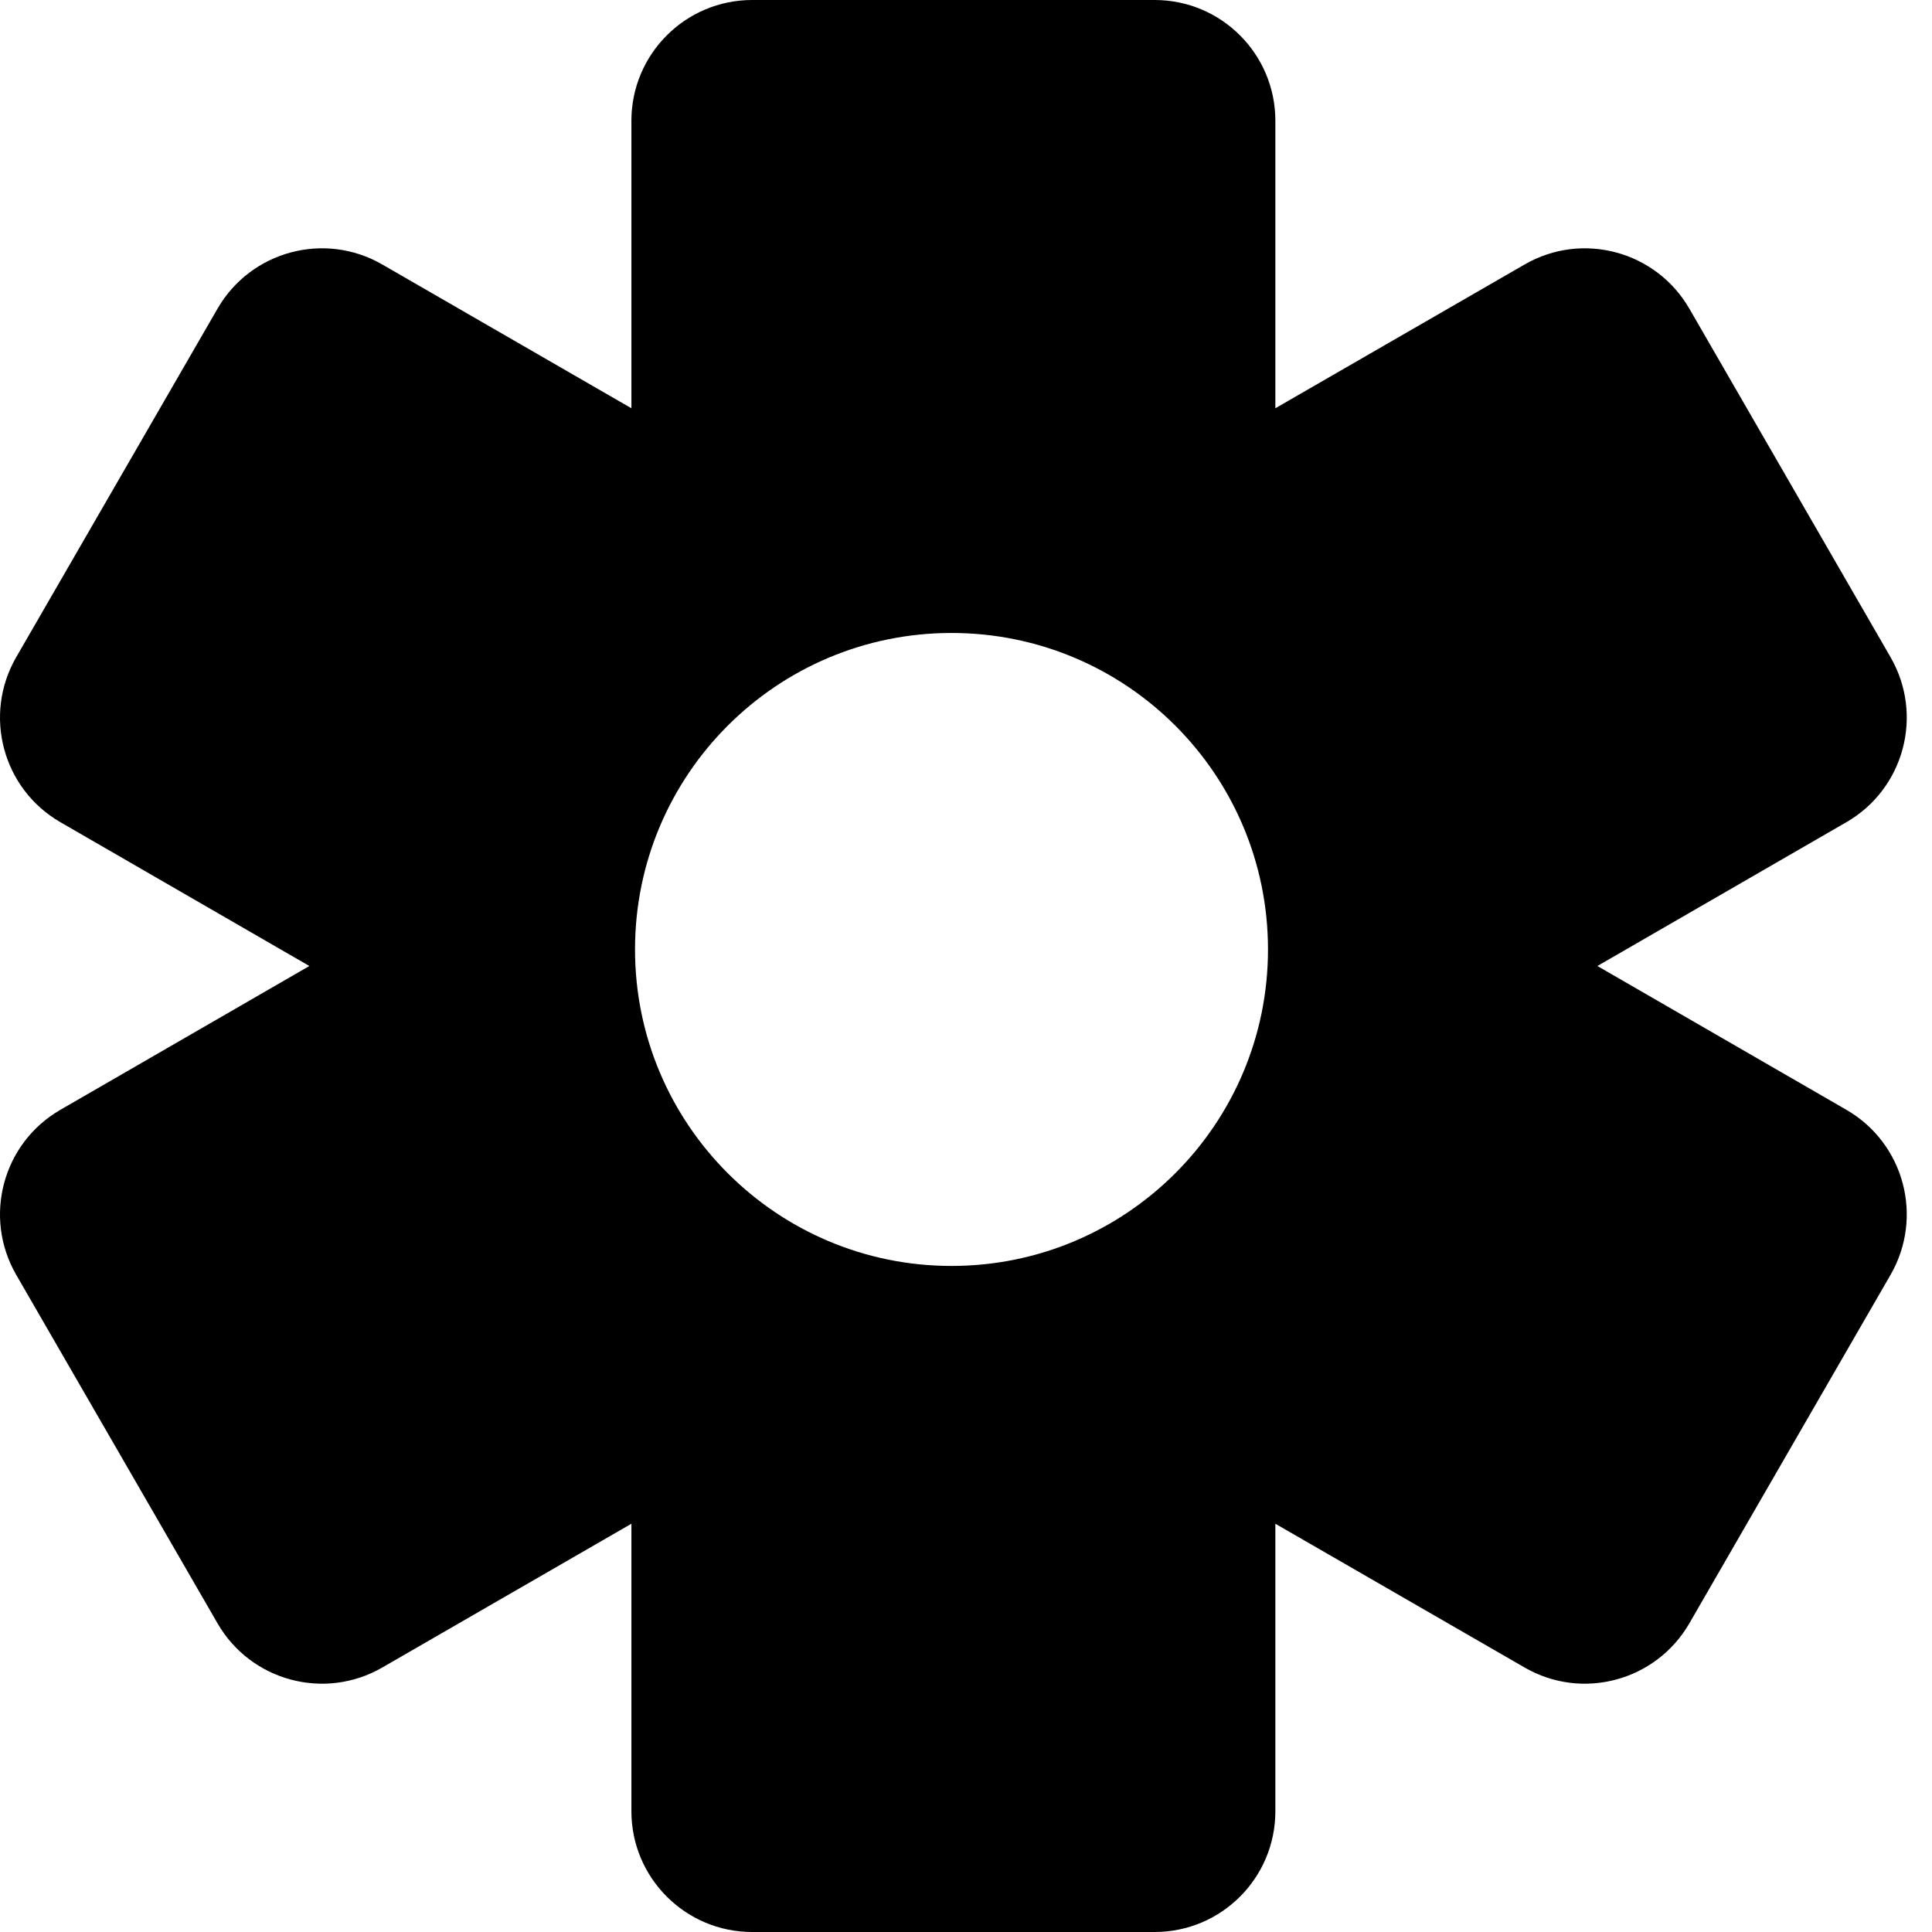 <?xml version="1.0" encoding="UTF-8"?>
<svg viewBox="0 0 16 16">
    <path
        d="M5.229,3.381 L5.229,1 C5.229,0.448 5.677,-3.42636147e-16 6.229,-4.4408921e-16 L9.562,-2.22044605e-16 C10.115,-3.23497668e-16 10.562,0.448 10.562,1 L10.562,3.381 L12.625,2.191 C13.103,1.914 13.714,2.078 13.991,2.557 L15.657,5.443 C15.933,5.922 15.769,6.533 15.291,6.809 L13.229,8 L15.291,9.191 C15.769,9.467 15.933,10.078 15.657,10.557 L13.991,13.443 C13.714,13.922 13.103,14.086 12.625,13.809 L10.562,12.619 L10.562,15 C10.562,15.552 10.115,16 9.562,16 L6.229,16 C5.677,16 5.229,15.552 5.229,15 L5.229,12.619 L3.167,13.809 C2.689,14.086 2.077,13.922 1.801,13.443 L0.134,10.557 C-0.142,10.078 0.022,9.467 0.5,9.191 L2.562,8 L0.5,6.809 C0.022,6.533 -0.142,5.922 0.134,5.443 L1.801,2.557 C2.077,2.078 2.689,1.914 3.167,2.191 L5.229,3.381 Z M7.88,10.484 C9.328,10.484 10.501,9.31 10.501,7.863 C10.501,6.415 9.328,5.242 7.88,5.242 C6.433,5.242 5.259,6.415 5.259,7.863 C5.259,9.31 6.433,10.484 7.88,10.484 Z"></path>
</svg>
